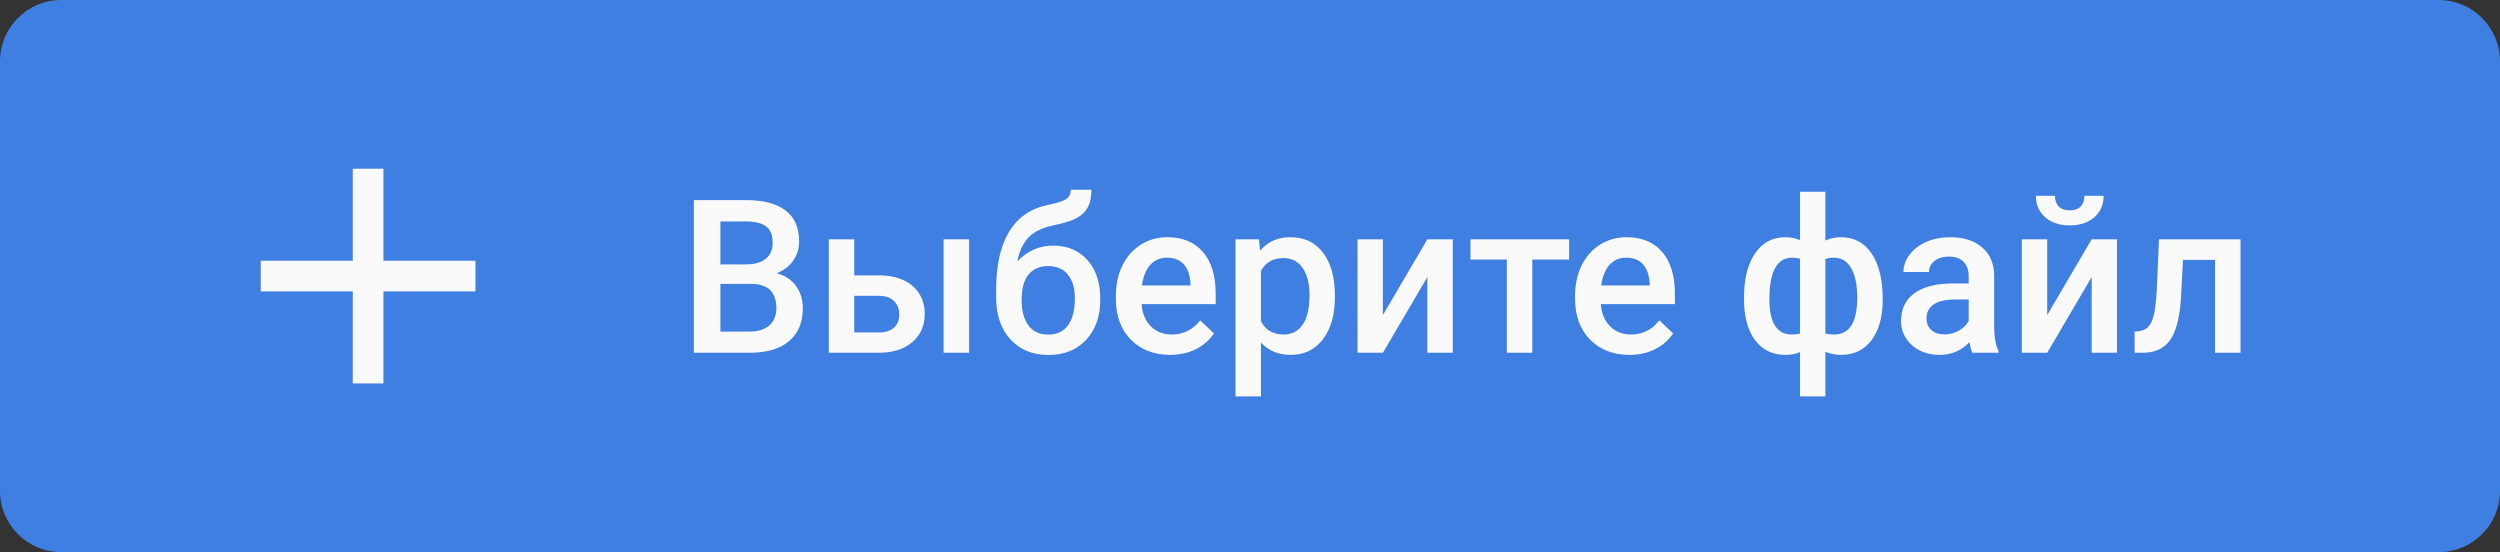 <svg width="163" height="36" viewBox="0 0 163 36" fill="none" xmlns="http://www.w3.org/2000/svg">
<rect x="0" y="0" width="163" height="36" fill="#333333" stroke="none"/>
<path d="M0 4C0 1.791 1.791 0 4 0H159C161.209 0 163 1.791 163 4V32C163 34.209 161.209 36 159 36H4C1.791 36 0 34.209 0 32V4Z" fill="#3E7FE1"/>
<path d="M31 19H25V25H23V19H17V17H23V11H25V17H31V19Z" fill="#FAFAFA"/>
<path d="M45.24 23V13.047H48.651C49.777 13.047 50.634 13.273 51.222 13.724C51.81 14.175 52.103 14.847 52.103 15.74C52.103 16.196 51.98 16.606 51.734 16.971C51.488 17.335 51.128 17.618 50.654 17.818C51.192 17.964 51.607 18.24 51.898 18.645C52.195 19.047 52.343 19.53 52.343 20.095C52.343 21.029 52.042 21.747 51.44 22.248C50.843 22.749 49.987 23 48.87 23H45.24ZM46.97 18.509V21.619H48.891C49.433 21.619 49.857 21.485 50.162 21.216C50.467 20.947 50.62 20.573 50.62 20.095C50.62 19.06 50.092 18.532 49.034 18.509H46.97ZM46.97 17.237H48.665C49.203 17.237 49.622 17.116 49.923 16.875C50.228 16.629 50.381 16.283 50.381 15.836C50.381 15.344 50.24 14.988 49.957 14.77C49.679 14.551 49.244 14.441 48.651 14.441H46.97V17.237ZM55.699 17.955H57.326C57.932 17.955 58.461 18.06 58.912 18.27C59.363 18.479 59.705 18.773 59.938 19.151C60.175 19.53 60.293 19.969 60.293 20.471C60.293 21.232 60.024 21.842 59.486 22.303C58.949 22.763 58.233 22.995 57.34 23H54.038V15.604H55.699V17.955ZM63.185 23H61.523V15.604H63.185V23ZM55.699 19.288V21.674H57.319C57.725 21.674 58.044 21.574 58.276 21.373C58.513 21.168 58.632 20.879 58.632 20.505C58.632 20.131 58.516 19.837 58.283 19.623C58.055 19.404 57.745 19.293 57.353 19.288H55.699ZM68.66 16.014C69.59 16.014 70.335 16.326 70.895 16.95C71.456 17.57 71.736 18.413 71.736 19.48V19.561C71.736 20.628 71.431 21.491 70.82 22.152C70.214 22.813 69.389 23.144 68.346 23.144C67.329 23.144 66.509 22.806 65.885 22.132C65.26 21.457 64.948 20.537 64.948 19.37V18.892C64.948 17.297 65.231 16.034 65.796 15.104C66.361 14.175 67.204 13.594 68.325 13.361C68.954 13.234 69.36 13.099 69.542 12.958C69.729 12.812 69.822 12.616 69.822 12.37H71.162C71.162 12.83 71.087 13.204 70.936 13.491C70.786 13.778 70.556 14.013 70.246 14.195C69.936 14.373 69.403 14.542 68.647 14.701C67.954 14.847 67.425 15.107 67.061 15.48C66.701 15.854 66.459 16.371 66.336 17.032C66.997 16.353 67.772 16.014 68.66 16.014ZM68.332 17.347C67.794 17.347 67.373 17.529 67.067 17.894C66.762 18.254 66.609 18.81 66.609 19.561C66.609 20.273 66.76 20.826 67.061 21.223C67.361 21.619 67.79 21.817 68.346 21.817C68.897 21.817 69.323 21.619 69.624 21.223C69.929 20.822 70.082 20.22 70.082 19.418C70.082 18.78 69.929 18.276 69.624 17.907C69.323 17.534 68.893 17.347 68.332 17.347ZM76.296 23.137C75.243 23.137 74.389 22.806 73.732 22.145C73.081 21.48 72.755 20.596 72.755 19.493V19.288C72.755 18.55 72.896 17.891 73.179 17.312C73.466 16.729 73.867 16.276 74.382 15.952C74.897 15.629 75.471 15.467 76.105 15.467C77.112 15.467 77.889 15.788 78.436 16.431C78.987 17.073 79.263 17.982 79.263 19.158V19.828H74.43C74.48 20.439 74.683 20.922 75.038 21.277C75.398 21.633 75.849 21.811 76.392 21.811C77.153 21.811 77.772 21.503 78.251 20.888L79.147 21.742C78.85 22.184 78.454 22.528 77.957 22.774C77.465 23.016 76.911 23.137 76.296 23.137ZM76.098 16.8C75.642 16.8 75.273 16.959 74.99 17.278C74.712 17.597 74.534 18.042 74.457 18.611H77.622V18.488C77.586 17.932 77.438 17.513 77.178 17.23C76.918 16.943 76.558 16.8 76.098 16.8ZM87.035 19.377C87.035 20.521 86.775 21.435 86.256 22.118C85.736 22.797 85.039 23.137 84.164 23.137C83.353 23.137 82.704 22.87 82.216 22.337V25.844H80.555V15.604H82.086L82.154 16.355C82.642 15.763 83.305 15.467 84.144 15.467C85.046 15.467 85.752 15.804 86.263 16.479C86.778 17.148 87.035 18.08 87.035 19.274V19.377ZM85.381 19.233C85.381 18.495 85.233 17.91 84.936 17.477C84.645 17.044 84.226 16.827 83.679 16.827C83 16.827 82.512 17.107 82.216 17.668V20.949C82.517 21.523 83.009 21.811 83.692 21.811C84.221 21.811 84.633 21.599 84.93 21.175C85.231 20.746 85.381 20.099 85.381 19.233ZM93.064 15.604H94.719V23H93.064V18.064L90.166 23H88.512V15.604H90.166V20.539L93.064 15.604ZM102.307 16.923H99.907V23H98.246V16.923H95.874V15.604H102.307V16.923ZM106.237 23.137C105.185 23.137 104.33 22.806 103.674 22.145C103.022 21.48 102.696 20.596 102.696 19.493V19.288C102.696 18.55 102.838 17.891 103.12 17.312C103.407 16.729 103.808 16.276 104.323 15.952C104.838 15.629 105.412 15.467 106.046 15.467C107.053 15.467 107.83 15.788 108.377 16.431C108.928 17.073 109.204 17.982 109.204 19.158V19.828H104.371C104.421 20.439 104.624 20.922 104.979 21.277C105.34 21.633 105.791 21.811 106.333 21.811C107.094 21.811 107.714 21.503 108.192 20.888L109.088 21.742C108.792 22.184 108.395 22.528 107.898 22.774C107.406 23.016 106.853 23.137 106.237 23.137ZM106.039 16.8C105.583 16.8 105.214 16.959 104.932 17.278C104.654 17.597 104.476 18.042 104.398 18.611H107.563V18.488C107.527 17.932 107.379 17.513 107.119 17.23C106.859 16.943 106.499 16.8 106.039 16.8ZM113.709 19.404C113.709 18.197 113.946 17.24 114.42 16.533C114.898 15.822 115.564 15.467 116.416 15.467C116.762 15.467 117.077 15.531 117.359 15.658V12.5H119.014V15.685C119.305 15.54 119.647 15.467 120.039 15.467C120.887 15.467 121.55 15.82 122.028 16.526C122.511 17.228 122.753 18.235 122.753 19.548C122.753 20.655 122.511 21.53 122.028 22.173C121.545 22.815 120.887 23.137 120.053 23.137C119.674 23.137 119.328 23.068 119.014 22.932V25.844H117.359V22.959C117.081 23.078 116.762 23.137 116.402 23.137C115.605 23.137 114.967 22.843 114.488 22.255C114.014 21.662 113.757 20.849 113.716 19.814L113.709 19.404ZM121.092 19.404C121.092 18.575 120.96 17.935 120.695 17.483C120.431 17.028 120.057 16.8 119.574 16.8C119.369 16.8 119.182 16.829 119.014 16.889V21.742C119.164 21.788 119.355 21.811 119.588 21.811C120.59 21.811 121.092 21.009 121.092 19.404ZM115.363 19.548C115.363 20.286 115.486 20.849 115.732 21.236C115.979 21.619 116.343 21.811 116.826 21.811C117.031 21.811 117.209 21.788 117.359 21.742V16.868C117.204 16.823 117.031 16.8 116.84 16.8C116.366 16.8 116.001 17.021 115.746 17.463C115.491 17.9 115.363 18.595 115.363 19.548ZM128.604 23C128.532 22.859 128.468 22.629 128.413 22.31C127.884 22.861 127.237 23.137 126.472 23.137C125.729 23.137 125.123 22.925 124.653 22.501C124.184 22.077 123.949 21.553 123.949 20.929C123.949 20.14 124.241 19.537 124.824 19.117C125.412 18.693 126.251 18.481 127.34 18.481H128.358V17.996C128.358 17.613 128.251 17.308 128.037 17.08C127.823 16.848 127.497 16.731 127.06 16.731C126.681 16.731 126.371 16.827 126.13 17.019C125.888 17.205 125.768 17.445 125.768 17.736H124.106C124.106 17.331 124.241 16.953 124.51 16.602C124.779 16.246 125.143 15.968 125.604 15.768C126.068 15.567 126.586 15.467 127.155 15.467C128.021 15.467 128.712 15.685 129.227 16.123C129.742 16.556 130.006 17.167 130.02 17.955V21.291C130.02 21.956 130.113 22.487 130.3 22.884V23H128.604ZM126.779 21.804C127.107 21.804 127.415 21.724 127.702 21.564C127.994 21.405 128.213 21.191 128.358 20.922V19.527H127.463C126.848 19.527 126.385 19.634 126.075 19.849C125.765 20.063 125.61 20.366 125.61 20.758C125.61 21.077 125.715 21.332 125.925 21.523C126.139 21.71 126.424 21.804 126.779 21.804ZM136.377 15.604H138.031V23H136.377V18.064L133.479 23H131.824V15.604H133.479V20.539L136.377 15.604ZM137.156 12.767C137.156 13.341 136.956 13.806 136.555 14.161C136.154 14.517 135.618 14.694 134.948 14.694C134.278 14.694 133.743 14.517 133.342 14.161C132.941 13.806 132.74 13.341 132.74 12.767H133.984C133.984 13.067 134.069 13.302 134.237 13.471C134.41 13.635 134.647 13.717 134.948 13.717C135.249 13.717 135.484 13.635 135.652 13.471C135.821 13.302 135.905 13.067 135.905 12.767H137.156ZM146.084 15.604V23H144.423V16.943H142.331L142.194 19.52C142.108 20.76 141.868 21.651 141.477 22.193C141.089 22.731 140.494 23 139.692 23H139.18L139.173 21.619L139.515 21.585C139.879 21.535 140.144 21.314 140.308 20.922C140.476 20.525 140.583 19.805 140.629 18.762L140.766 15.604H146.084Z" fill="#FAFAFA"/>
</svg>
